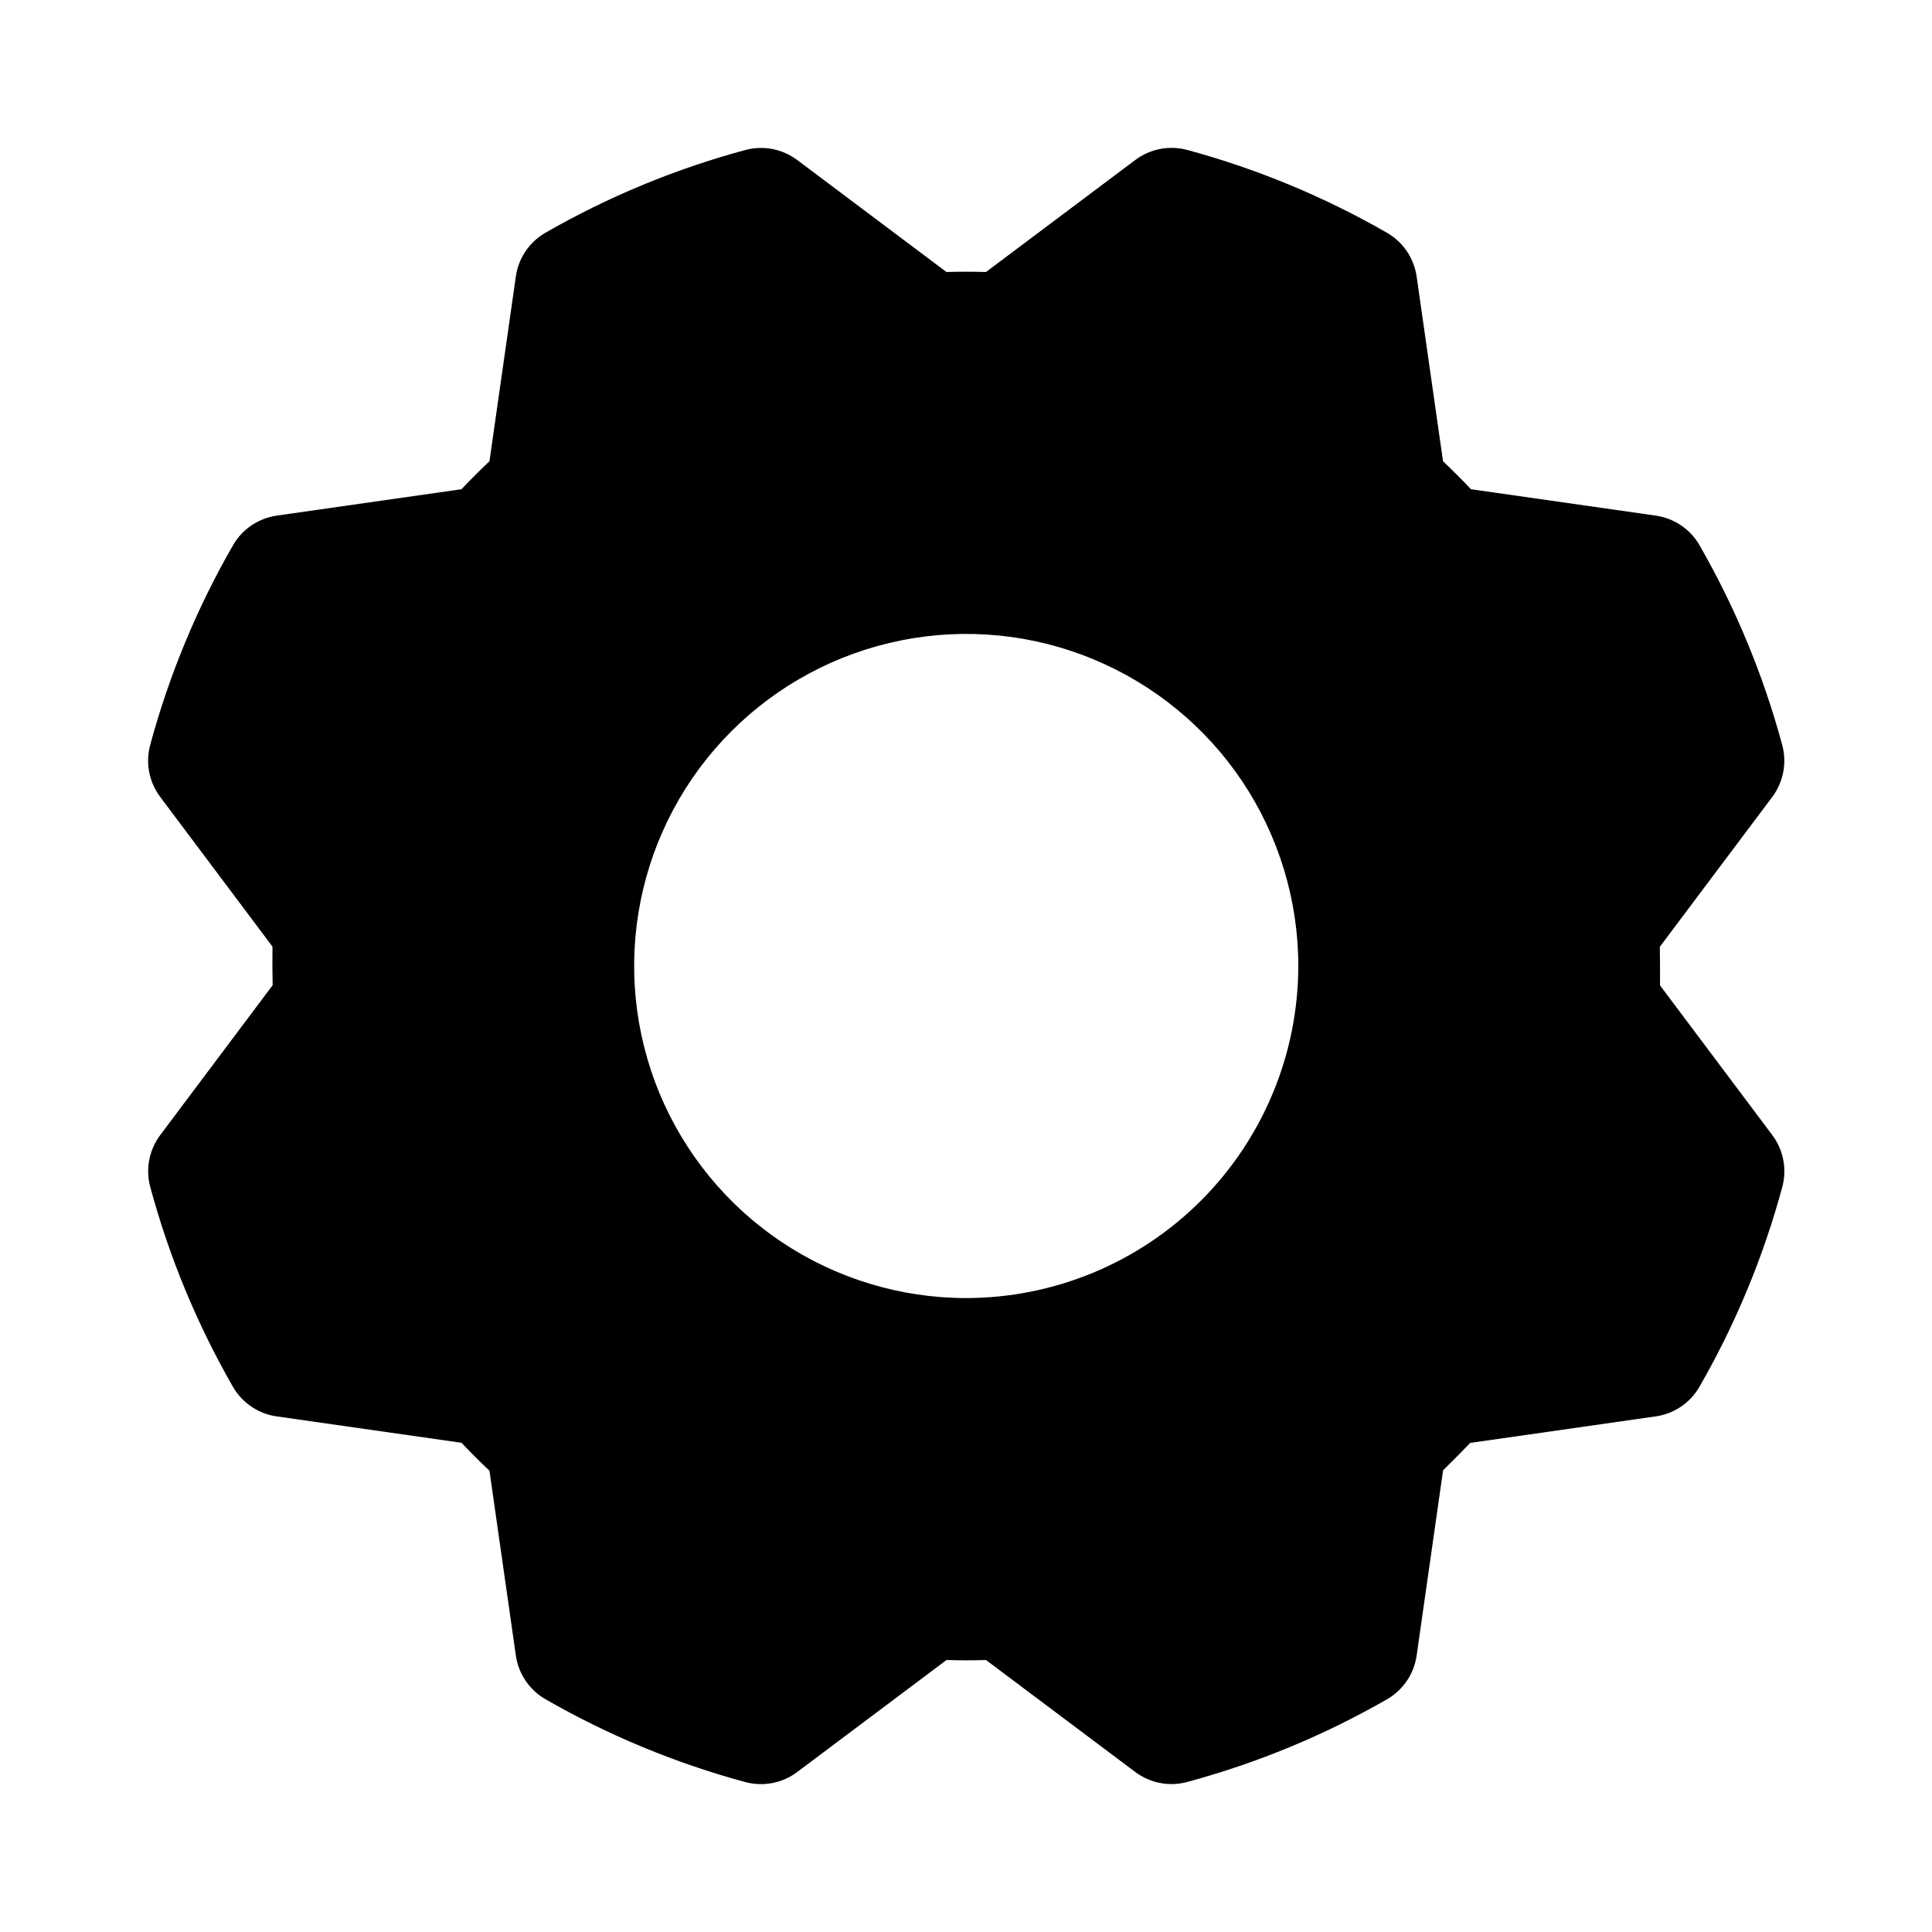 <svg viewBox="0 0 32 32" xmlns="http://www.w3.org/2000/svg">
<path d="M29.355 18.801L27.495 16.321C27.497 16.102 27.495 15.869 27.492 15.682L29.354 13.2C29.445 13.079 29.507 12.938 29.536 12.789C29.564 12.64 29.559 12.486 29.519 12.339C29.207 11.183 28.747 10.071 28.15 9.032C28.075 8.9 27.97 8.787 27.844 8.702C27.718 8.617 27.575 8.562 27.424 8.54L24.364 8.103C24.214 7.944 24.059 7.79 23.901 7.64L23.464 4.58C23.442 4.43 23.387 4.287 23.302 4.161C23.216 4.035 23.104 3.931 22.972 3.855C21.933 3.258 20.822 2.797 19.666 2.484C19.519 2.444 19.365 2.439 19.216 2.467C19.067 2.496 18.926 2.558 18.805 2.649L16.331 4.505C16.113 4.499 15.894 4.499 15.676 4.505L13.204 2.65C13.082 2.559 12.942 2.497 12.793 2.468C12.644 2.44 12.49 2.445 12.343 2.485C11.187 2.797 10.075 3.257 9.036 3.854C8.904 3.929 8.791 4.034 8.706 4.16C8.621 4.285 8.565 4.429 8.544 4.579L8.107 7.64C7.948 7.79 7.794 7.944 7.644 8.103L4.584 8.54C4.434 8.562 4.29 8.617 4.165 8.702C4.039 8.787 3.934 8.9 3.859 9.032C3.261 10.07 2.801 11.182 2.488 12.338C2.448 12.485 2.442 12.639 2.471 12.788C2.5 12.937 2.562 13.078 2.653 13.199L4.513 15.679C4.51 15.898 4.512 16.131 4.516 16.318L2.654 18.8C2.563 18.922 2.501 19.062 2.472 19.211C2.443 19.36 2.449 19.514 2.489 19.661C2.801 20.817 3.261 21.929 3.857 22.968C3.933 23.1 4.038 23.213 4.163 23.298C4.289 23.383 4.433 23.439 4.583 23.46L7.644 23.897C7.794 24.056 7.948 24.21 8.107 24.36L8.544 27.42C8.565 27.57 8.621 27.713 8.706 27.839C8.791 27.965 8.904 28.07 9.036 28.145C10.074 28.742 11.186 29.203 12.342 29.516C12.489 29.556 12.643 29.561 12.792 29.533C12.941 29.504 13.082 29.442 13.203 29.351L15.677 27.495C15.895 27.502 16.113 27.502 16.331 27.495L18.804 29.35C18.925 29.441 19.066 29.503 19.215 29.532C19.364 29.561 19.518 29.555 19.664 29.515C20.821 29.203 21.933 28.743 22.972 28.146C23.104 28.071 23.216 27.966 23.302 27.84C23.387 27.715 23.442 27.571 23.464 27.421L23.902 24.353C24.059 24.2 24.222 24.033 24.352 23.899L27.423 23.46C27.574 23.439 27.717 23.383 27.843 23.298C27.969 23.213 28.073 23.1 28.149 22.968C28.746 21.93 29.207 20.818 29.52 19.662C29.559 19.515 29.565 19.361 29.537 19.212C29.508 19.063 29.446 18.922 29.355 18.801V18.801ZM16.004 21.5C14.916 21.5 13.853 21.177 12.948 20.573C12.044 19.969 11.339 19.11 10.922 18.105C10.506 17.1 10.397 15.994 10.609 14.927C10.822 13.86 11.345 12.88 12.115 12.111C12.884 11.342 13.864 10.818 14.931 10.606C15.998 10.393 17.104 10.502 18.108 10.919C19.113 11.335 19.973 12.04 20.577 12.944C21.181 13.849 21.504 14.912 21.504 16C21.502 17.458 20.922 18.856 19.891 19.887C18.86 20.918 17.462 21.498 16.004 21.5V21.5Z"/>
</svg>
